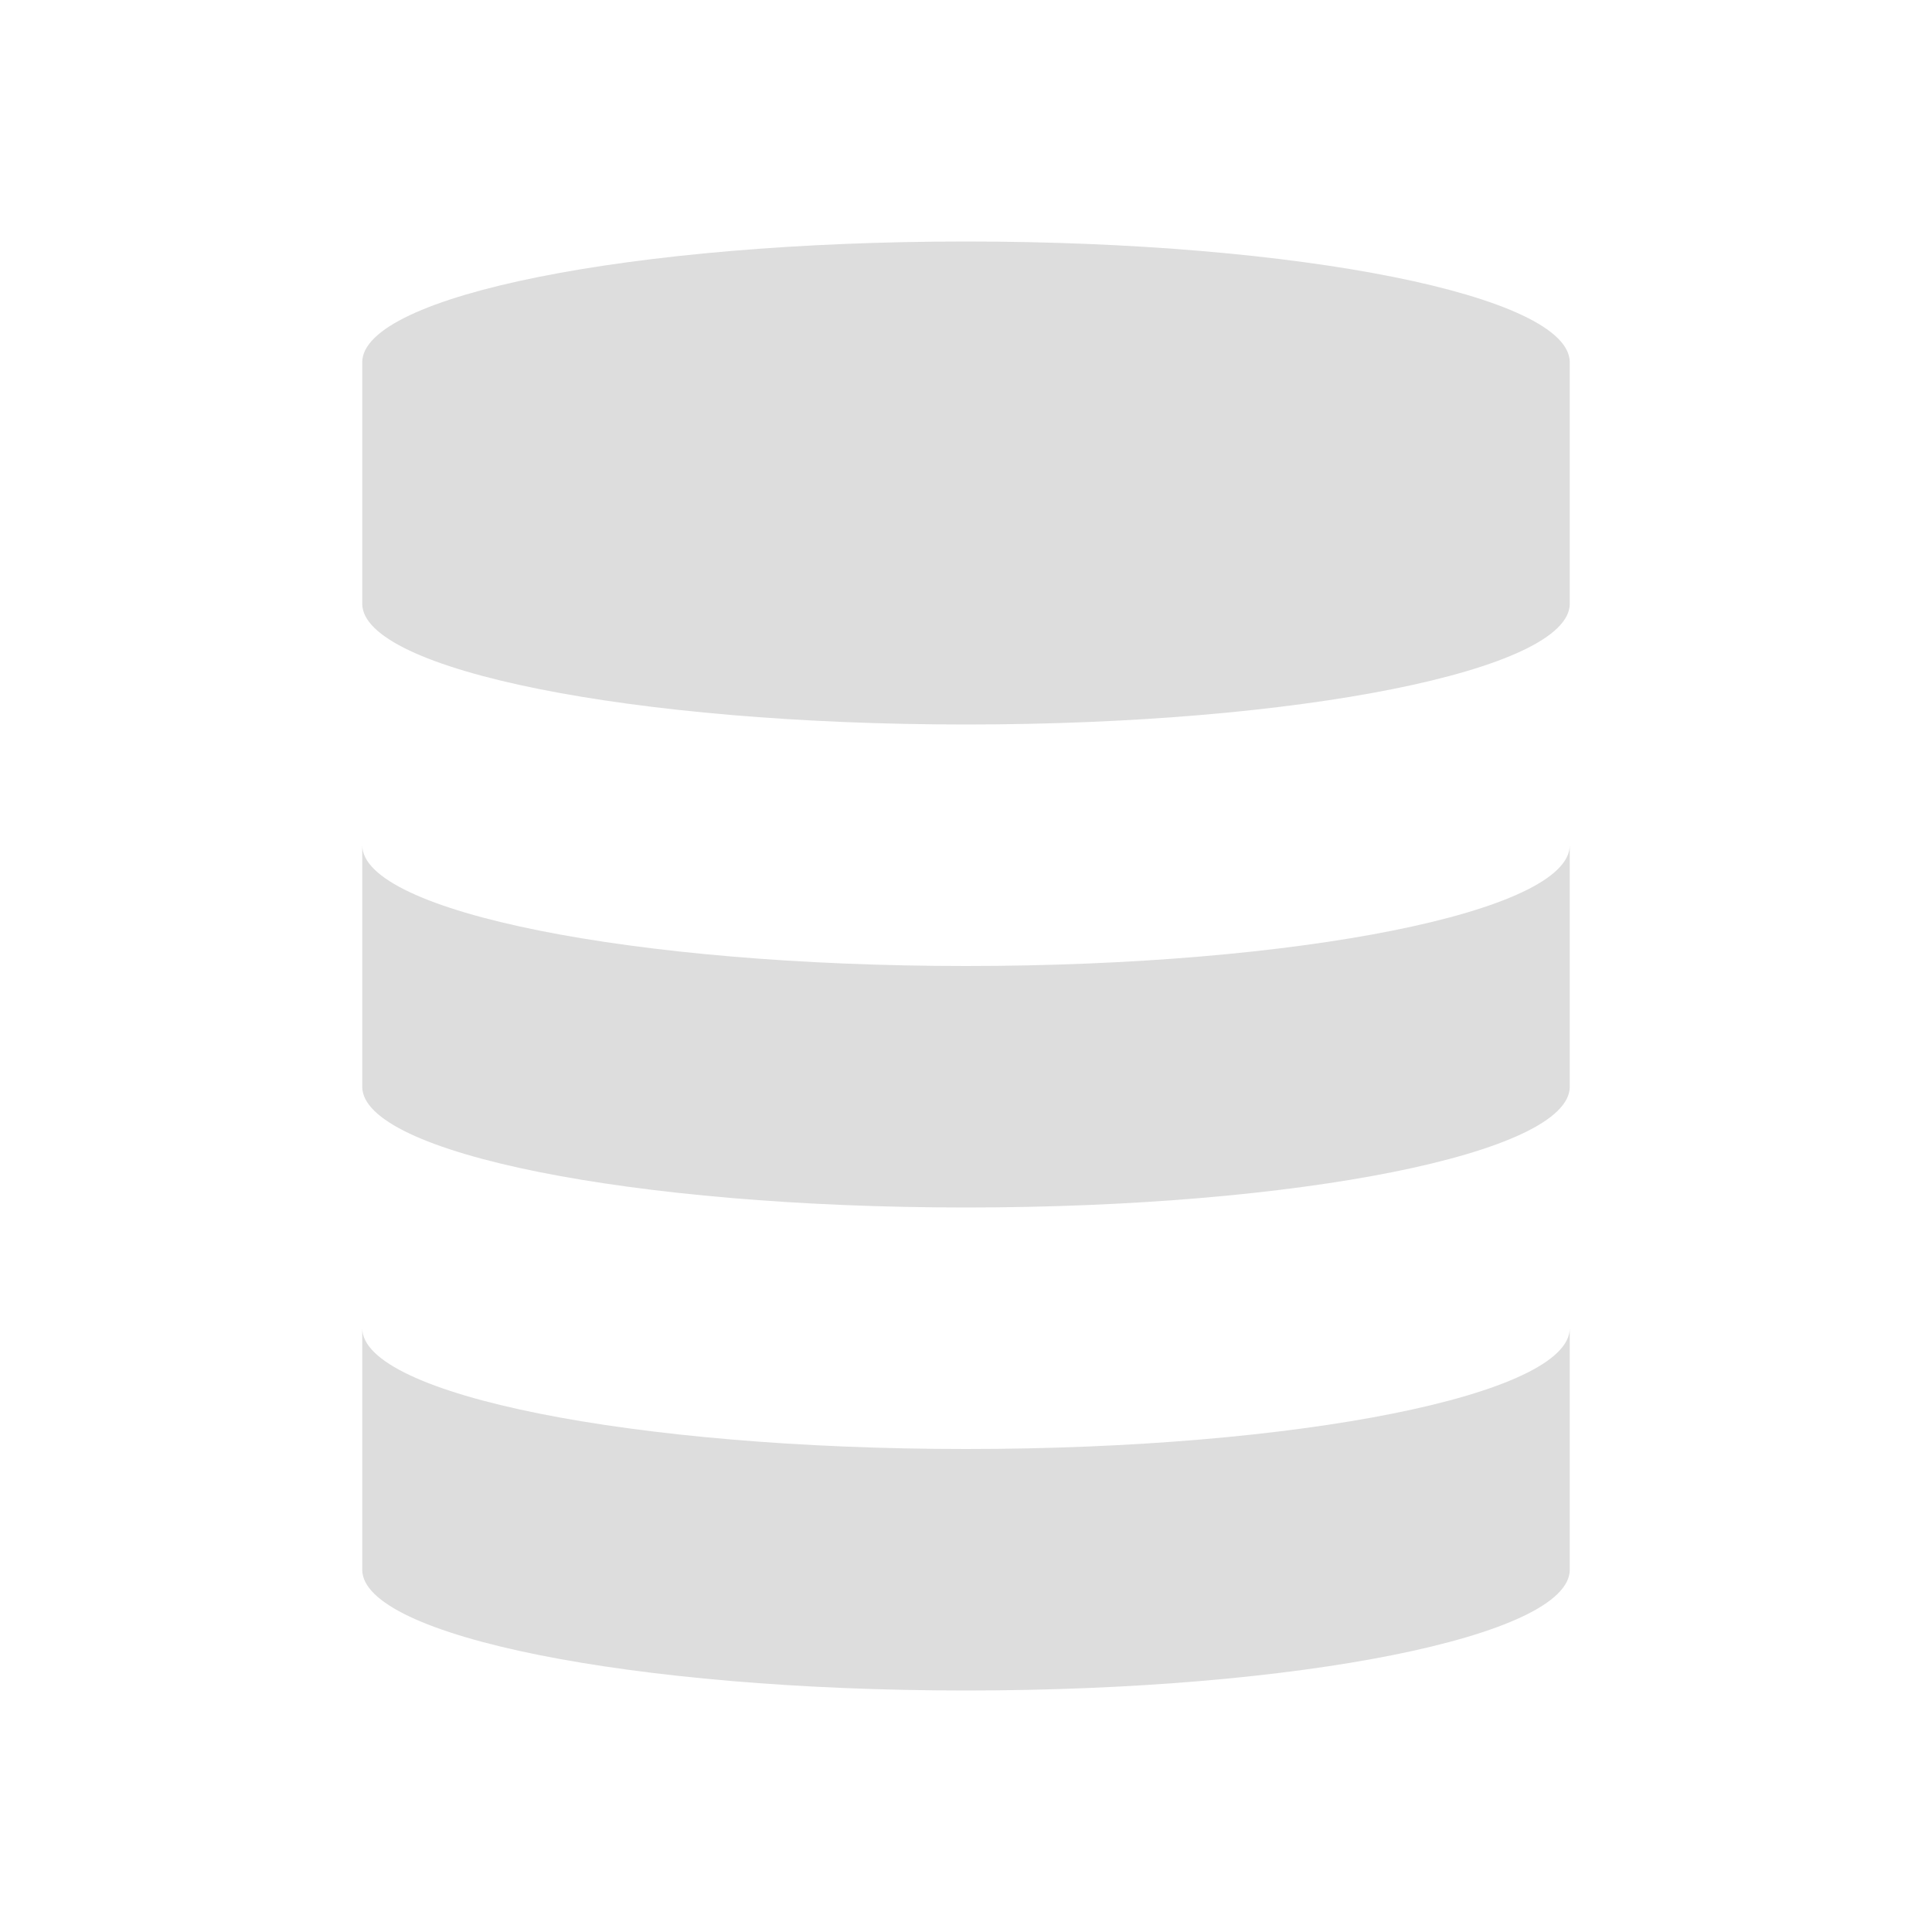 <svg xmlns="http://www.w3.org/2000/svg" viewBox="0 0 32 32"><path d="M16,24c-5.525,0-10-.9-10-2v4c0,1.1,4.475,2,10,2s10-.9,10-2V22C26,23.1,21.525,24,16,24Z" style="fill:#dddddd"/><path d="M16,16c-5.525,0-10-.9-10-2v4c0,1.1,4.475,2,10,2s10-.9,10-2V14C26,15.1,21.525,16,16,16Z" style="fill:#dddddd"/><path d="M16,4C10.477,4,6,4.895,6,6v4c0,1.1,4.475,2,10,2s10-.9,10-2V6C26,4.895,21.523,4,16,4Z" style="fill:#dddddd"/></svg>